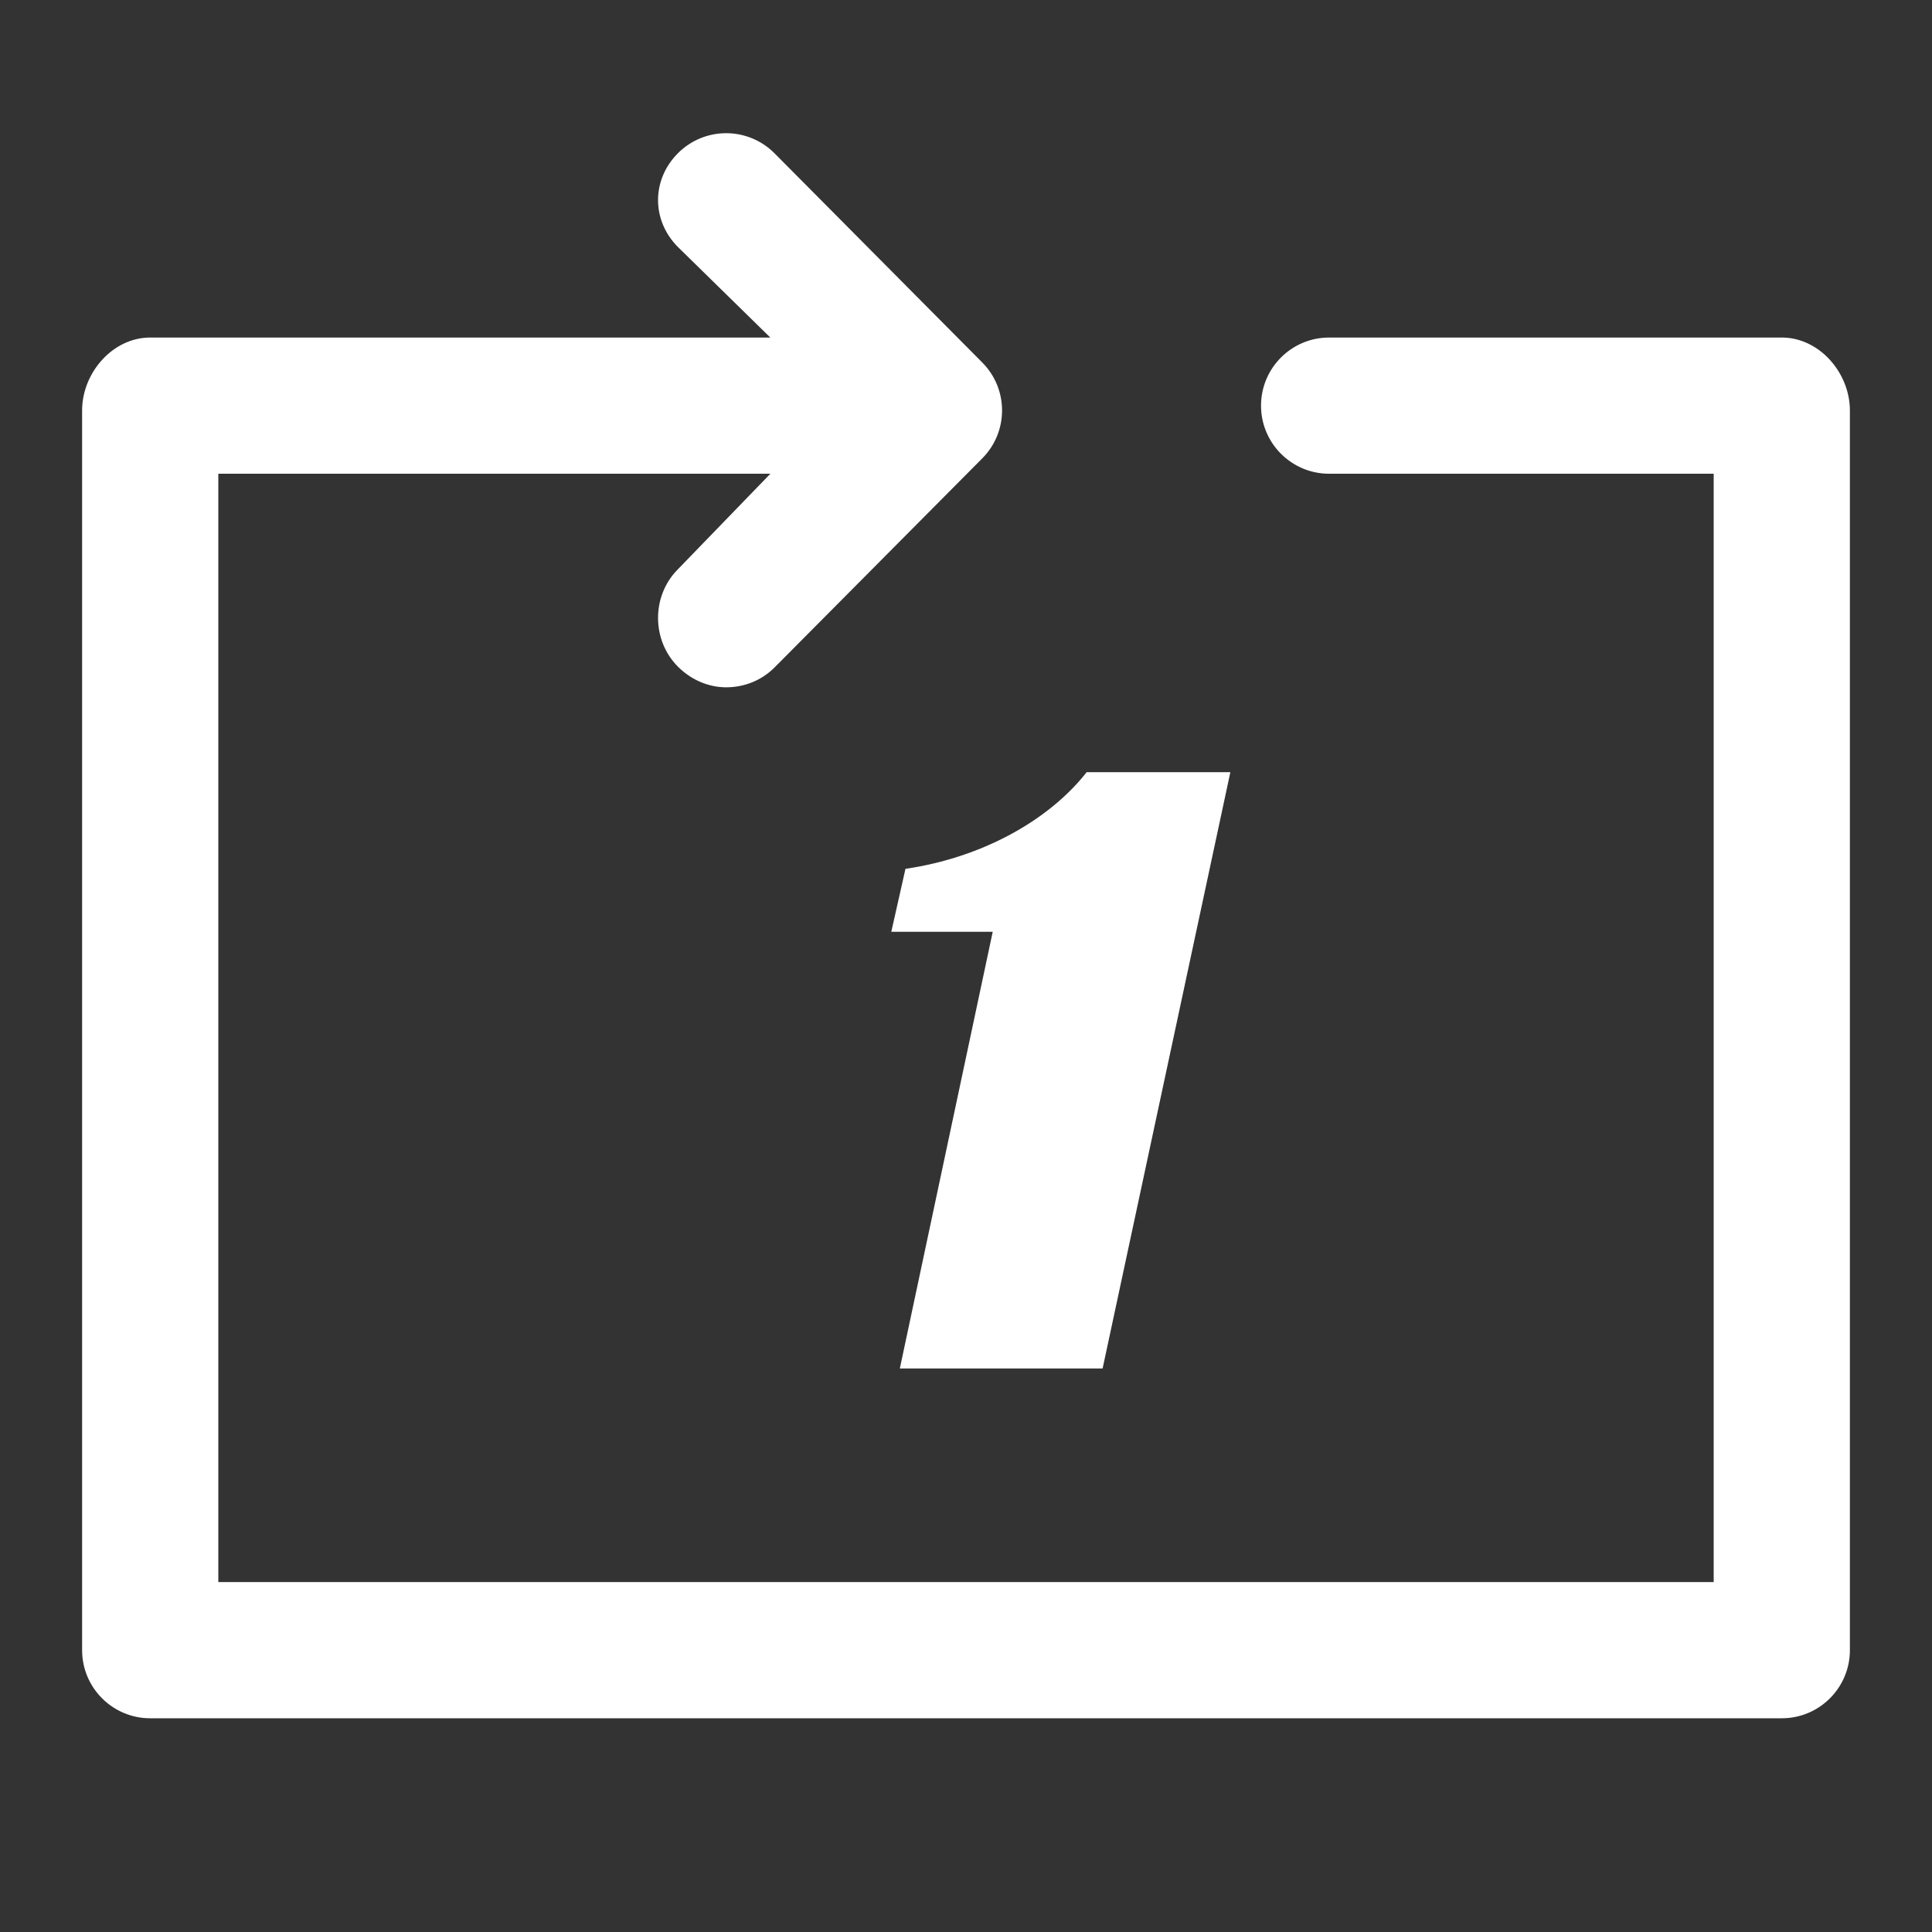 <?xml version="1.0" encoding="UTF-8"?>
<svg width="24px" height="24px" viewBox="0 0 24 24" version="1.1" xmlns="http://www.w3.org/2000/svg" xmlns:xlink="http://www.w3.org/1999/xlink">
    <rect x="0" y="0" width="24" height="24" fill="#333333" stroke="none"/>
    <title>单次采集_默认</title>
    <g id="单次采集_默认" stroke="none" stroke-width="1" fill="none" fill-rule="evenodd">
        <g id="编组-10">
            <g id="编组-11">
                <rect id="矩形备份-9" fill="#D8D8D8" opacity="0" x="0" y="0" width="24" height="24" rx="2"></rect>
                <g id="单曲循环" transform="translate(1, 1)" fill="#FFFFFF" fill-rule="nonzero">
                    <path d="M8.621,0.904 L11.202,3.503 C11.53,3.833 11.53,4.364 11.202,4.694 L8.621,7.292 C8.455,7.458 8.238,7.538 8.02,7.538 C7.805,7.538 7.589,7.448 7.424,7.284 C7.093,6.955 7.091,6.404 7.42,6.073 L8.57,4.885 L1.712,4.885 L1.712,18.653 L20.288,18.653 L20.288,4.885 L15.511,4.885 C15.044,4.885 14.665,4.506 14.665,4.039 C14.665,3.572 15.044,3.193 15.511,3.193 L21.134,3.193 C21.601,3.193 21.98,3.632 21.98,4.099 L21.98,19.499 C21.98,19.966 21.601,20.345 21.134,20.345 L0.866,20.345 C0.399,20.345 0.02,19.966 0.02,19.499 L0.02,4.099 C0.02,3.632 0.399,3.193 0.866,3.193 L8.569,3.193 L7.42,2.067 C7.091,1.735 7.093,1.23 7.424,0.901 C7.756,0.571 8.291,0.573 8.621,0.904 Z M14.284,8.592 L12.697,16 L10.178,16 L11.332,10.575 L10.072,10.575 L10.248,9.793 C11.204,9.653 12.033,9.187 12.499,8.592 L12.499,8.592 L14.284,8.592 Z" id="形状结合"></path>
                </g>
            </g>
        </g>
    </g>
</svg>